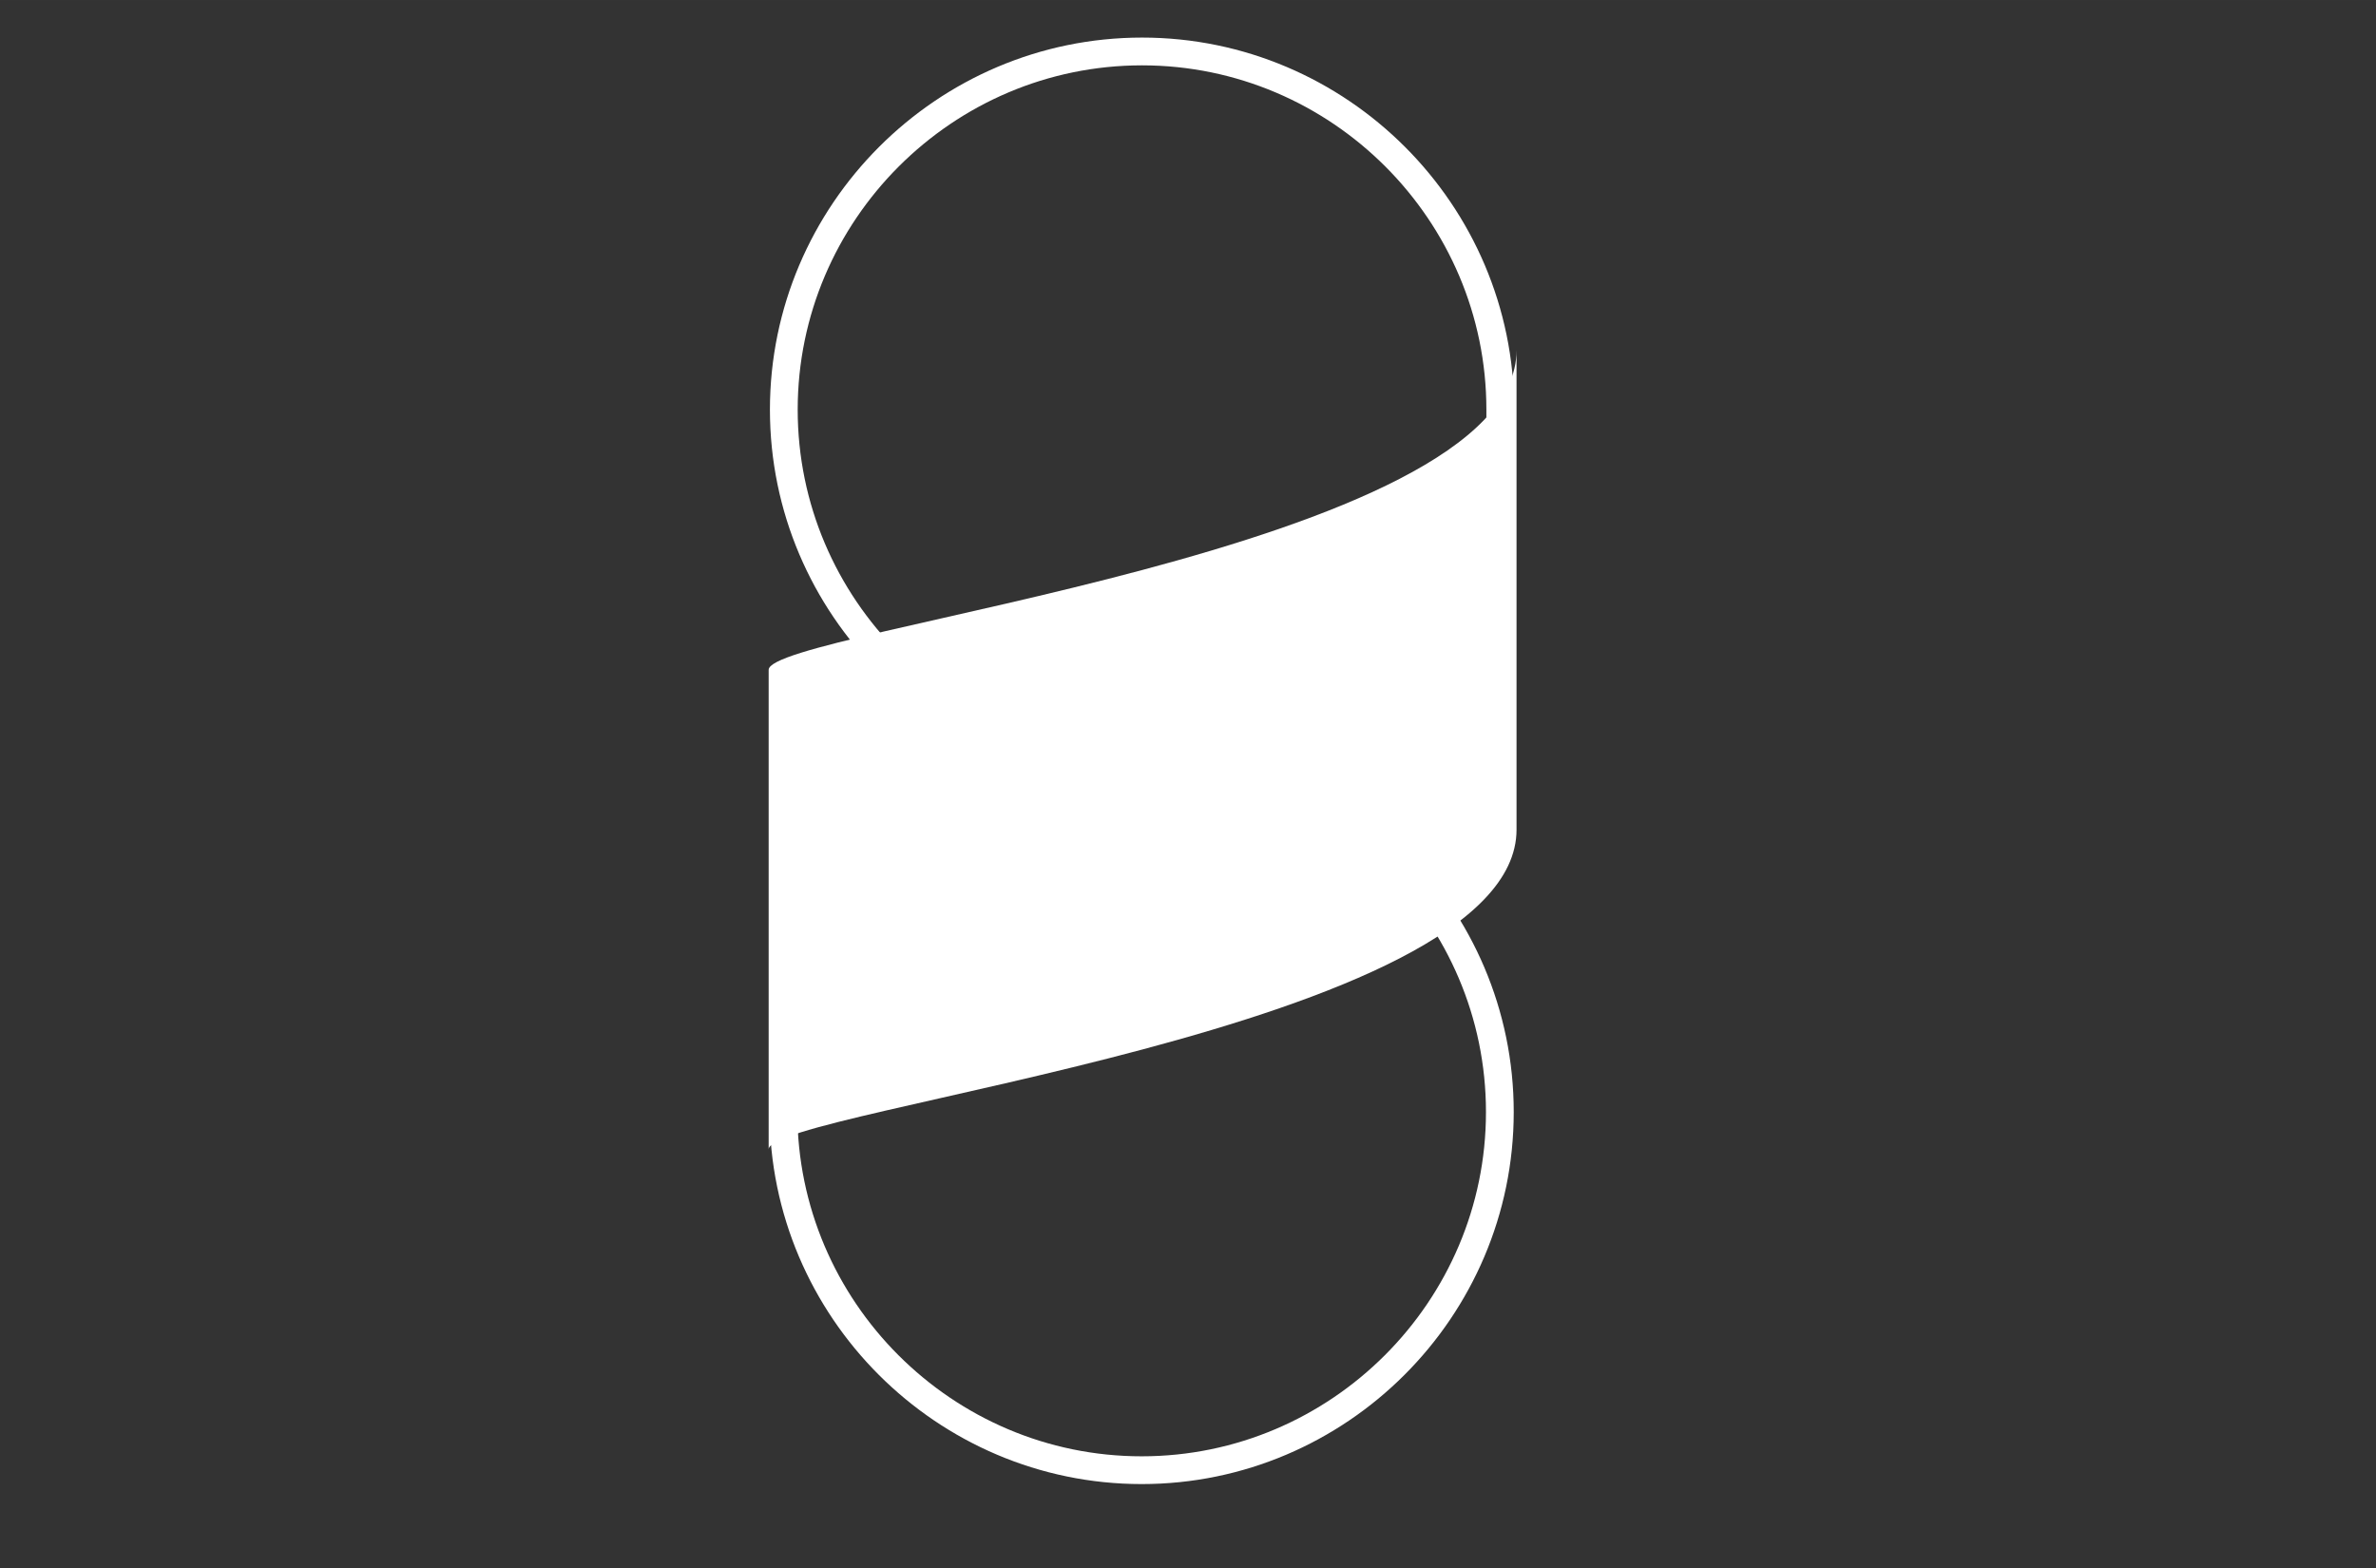 <?xml version="1.0" encoding="UTF-8" standalone="no"?>
<svg
   xmlns:dc="http://purl.org/dc/elements/1.1/"
   xmlns:cc="http://creativecommons.org/ns#"
   xmlns:rdf="http://www.w3.org/1999/02/22-rdf-syntax-ns#"
   xmlns:svg="http://www.w3.org/2000/svg"
   xmlns="http://www.w3.org/2000/svg"
   xmlns:sodipodi="http://sodipodi.sourceforge.net/DTD/sodipodi-0.dtd"
   xmlns:inkscape="http://www.inkscape.org/namespaces/inkscape"
   width="500"
   height="330"
   viewBox="0 0 132.292 87.312"
   version="1.1"
   id="svg8"
   sodipodi:docname="features-header.svg"
   inkscape:version="1.0beta1 (fe3e306, 2019-09-17)"
   inkscape:export-filename="/opt/devel/projects/slack-morphism-project/slack-morphism/site/src/main/resources/microsite/img/logo-512.png"
   inkscape:export-xdpi="65.019997"
   inkscape:export-ydpi="65.019997">
  <rect x="0" y="0" width="132.292" height="87.312" fill="#333333" stroke="none"/>
  <defs
     id="defs2">
    <linearGradient
       id="a"
       y2="0.5"
       y1="0.5"
       x1="0">
      <stop
         id="stop1608"
         offset="0%"
         stop-color="#4F4F4F" />
      <stop
         id="stop1610"
         offset="100%" />
    </linearGradient>
    <linearGradient
       id="b"
       y2="0.5"
       y1="0.5"
       x1="0">
      <stop
         id="stop1613"
         offset="0%"
         stop-color="#C40000" />
      <stop
         id="stop1615"
         offset="100%"
         stop-color="#F00" />
    </linearGradient>
  </defs>
  <sodipodi:namedview
     units="px"
     id="base"
     pagecolor="#ffffff"
     bordercolor="#666666"
     borderopacity="1.0"
     inkscape:pageopacity="0.0"
     inkscape:pageshadow="2"
     inkscape:zoom="0.98994949"
     inkscape:cx="433.22509"
     inkscape:cy="346.20243"
     inkscape:document-units="mm"
     inkscape:current-layer="g179"
     inkscape:document-rotation="0"
     showgrid="false"
     inkscape:window-width="1920"
     inkscape:window-height="1052"
     inkscape:window-x="0"
     inkscape:window-y="0"
     inkscape:window-maximized="1" />
  <g
     inkscape:groupmode="layer"
     id="layer3"
     inkscape:label="Layer 2" />
  <g
     inkscape:label="Layer 1"
     inkscape:groupmode="layer"
     id="layer1">
    <g
       id="g2055"
       transform="translate(4.17,2.279)">
      <g
         transform="matrix(0.54,0,0,0.54,7.666,-12.683)"
         id="g2292">
        <g
           id="g2040">
          <g
             transform="matrix(3.014,0,0,3.014,-262.228,-199.202)"
             id="g167"
             style="opacity:1;stop-opacity:1">
            <path
               inkscape:connector-curvature="0"
               id="path163"
               d="m 118.8,98.755 c -6.745,0 -12.255,-5.51 -12.255,-12.255 0,-6.745 5.51,-12.255 12.255,-12.255 6.745,0 12.255,5.51 12.255,12.255 v 12.255 z"
               class="st1"
               style="fill:none;stroke:#ffffff;stroke-width:0.95;stroke-opacity:1" />
          </g>
          <g
             id="g179"
             transform="matrix(2.863,0,0,2.863,-337.09,-391.423)"
             style="opacity:1;stop-opacity:1">
            <path
               style="fill:none;fill-opacity:1;stroke:#ffffff;stroke-opacity:1"
               class="st3"
               d="m 151.2,170.6 c 7.1,0 12.9,5.8 12.9,12.9 0,7.1 -5.8,12.9 -12.9,12.9 -7.1,0 -12.9,-5.8 -12.9,-12.9 v -12.9 z"
               id="path175"
               inkscape:connector-curvature="0" />
          </g>
        </g>
        <g
           id="g1647"
           transform="matrix(0.823,0,0,1.148,78.272,-64.352)">
          <g
             id="g1673"
             transform="matrix(1.002,0,0,0.939,-6.109,-9.967)">
            <path
               style="fill:#ffffff;fill-opacity:1;stroke:none;stroke-width:0.418;stroke-opacity:1"
               inkscape:connector-curvature="0"
               d="m -19.29,152.26 v 45.871 c 0,-3.823 93.509,-11.468 93.509,-30.58 v -45.871 c 0,19.113 -93.509,26.758 -93.509,30.58"
               fill="url(#b)"
               id="path1626" />
          </g>
        </g>
      </g>
    </g>
  </g>
  <style
     type="text/css"
     id="style155">
	.st0{fill:#E01E5A;}
	.st1{fill:#36C5F0;}
	.st2{fill:#2EB67D;}
	.st3{fill:#ECB22E;}
</style>
  <style
     type="text/css"
     id="style155-3">
	.st0{fill:#E01E5A;}
	.st1{fill:#36C5F0;}
	.st2{fill:#2EB67D;}
	.st3{fill:#ECB22E;}
</style>
  <style
     type="text/css"
     id="style155-9">
	.st0{fill:#E01E5A;}
	.st1{fill:#36C5F0;}
	.st2{fill:#2EB67D;}
	.st3{fill:#ECB22E;}
</style>
</svg>
